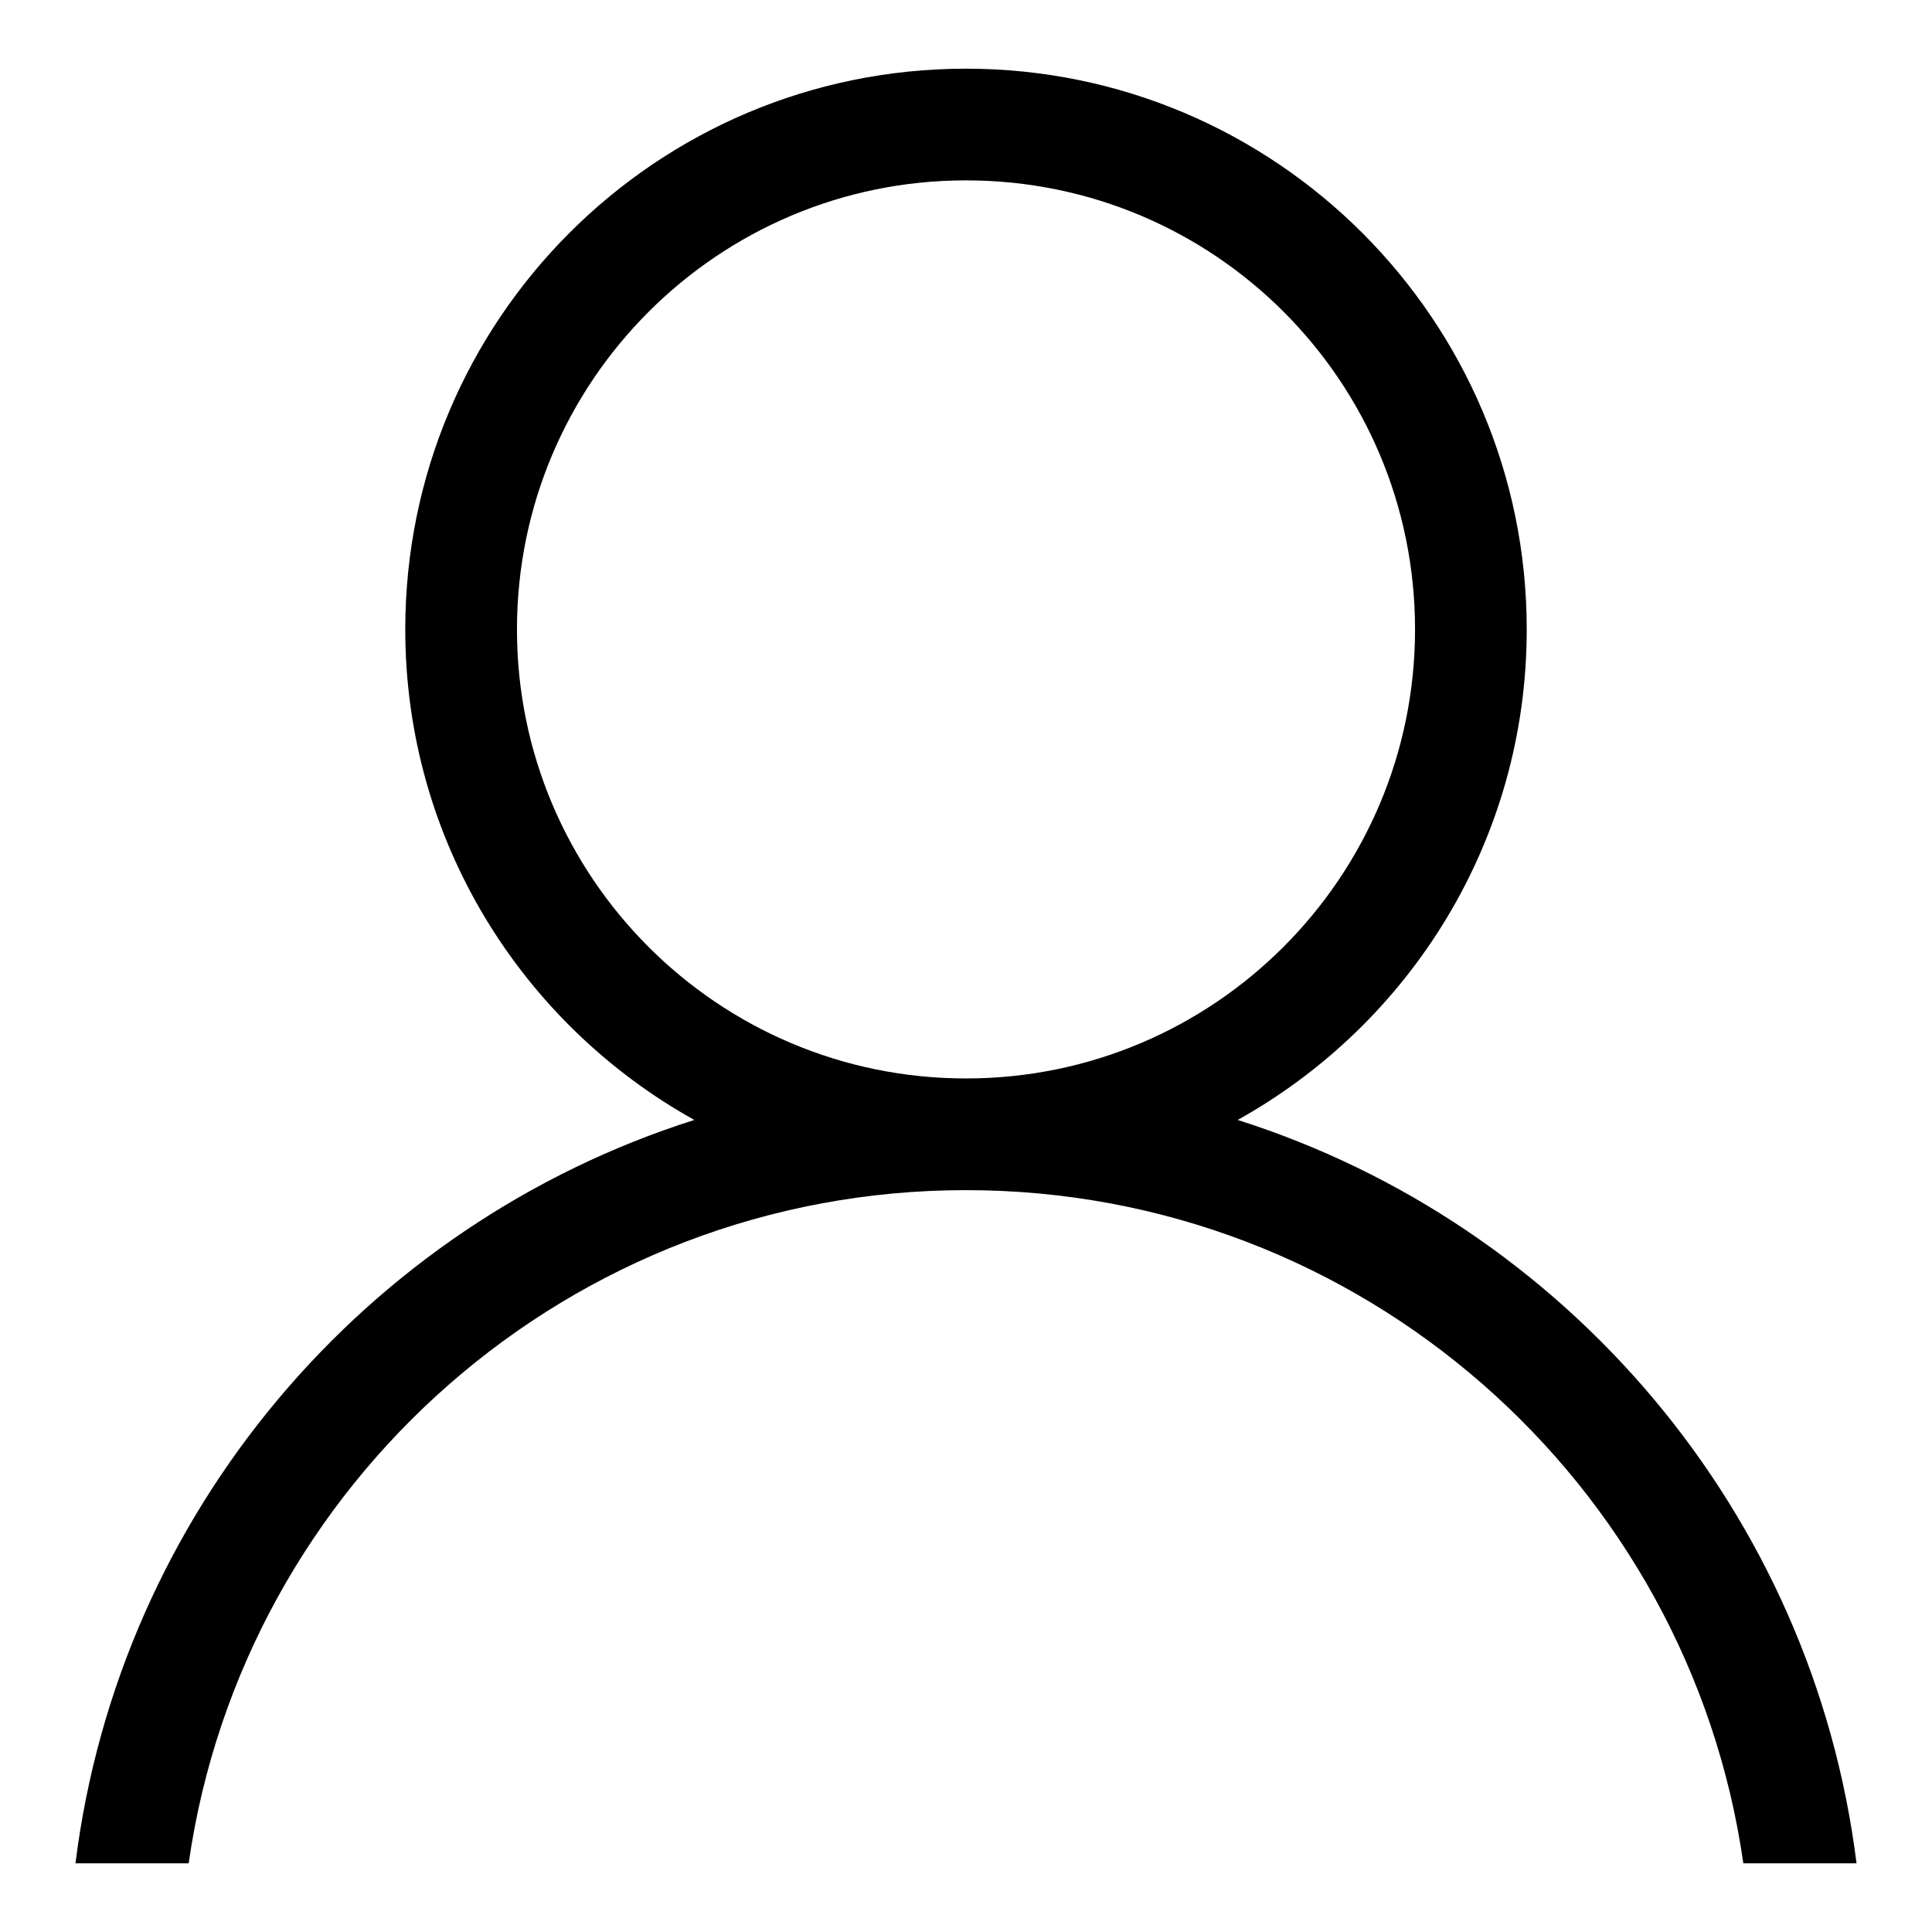 <?xml version="1.0" encoding="utf-8"?>
<!-- Svg Vector Icons : http://www.onlinewebfonts.com/icon -->
<!DOCTYPE svg PUBLIC "-//W3C//DTD SVG 1.1//EN" "http://www.w3.org/Graphics/SVG/1.1/DTD/svg11.dtd">
<svg version="1.1" xmlns="http://www.w3.org/2000/svg" xmlns:xlink="http://www.w3.org/1999/xlink" x="0px" y="0px" viewBox="0 0 256 256" enable-background="new 0 0 256 256" xml:space="preserve">
<g><g><path fill="#000000" d="M164,148.4c22.8-12.7,38.3-37,38.3-65c0-41-33.3-74.3-74.3-74.3c-41.1,0-74.3,33.3-74.3,74.3c0,28,15.5,52.3,38.3,65c-43.5,13.8-76.2,52-82,98.5h15c7.2-50.4,50.6-89.2,103-89.2s95.8,38.8,103,89.2h15C240.2,200.4,207.5,162.2,164,148.4z M68.5,83.4c0-32.8,26.6-59.5,59.5-59.5s59.5,26.6,59.5,59.5c0,32.8-26.6,59.5-59.5,59.5S68.5,116.2,68.5,83.4z"/></g></g>
</svg>